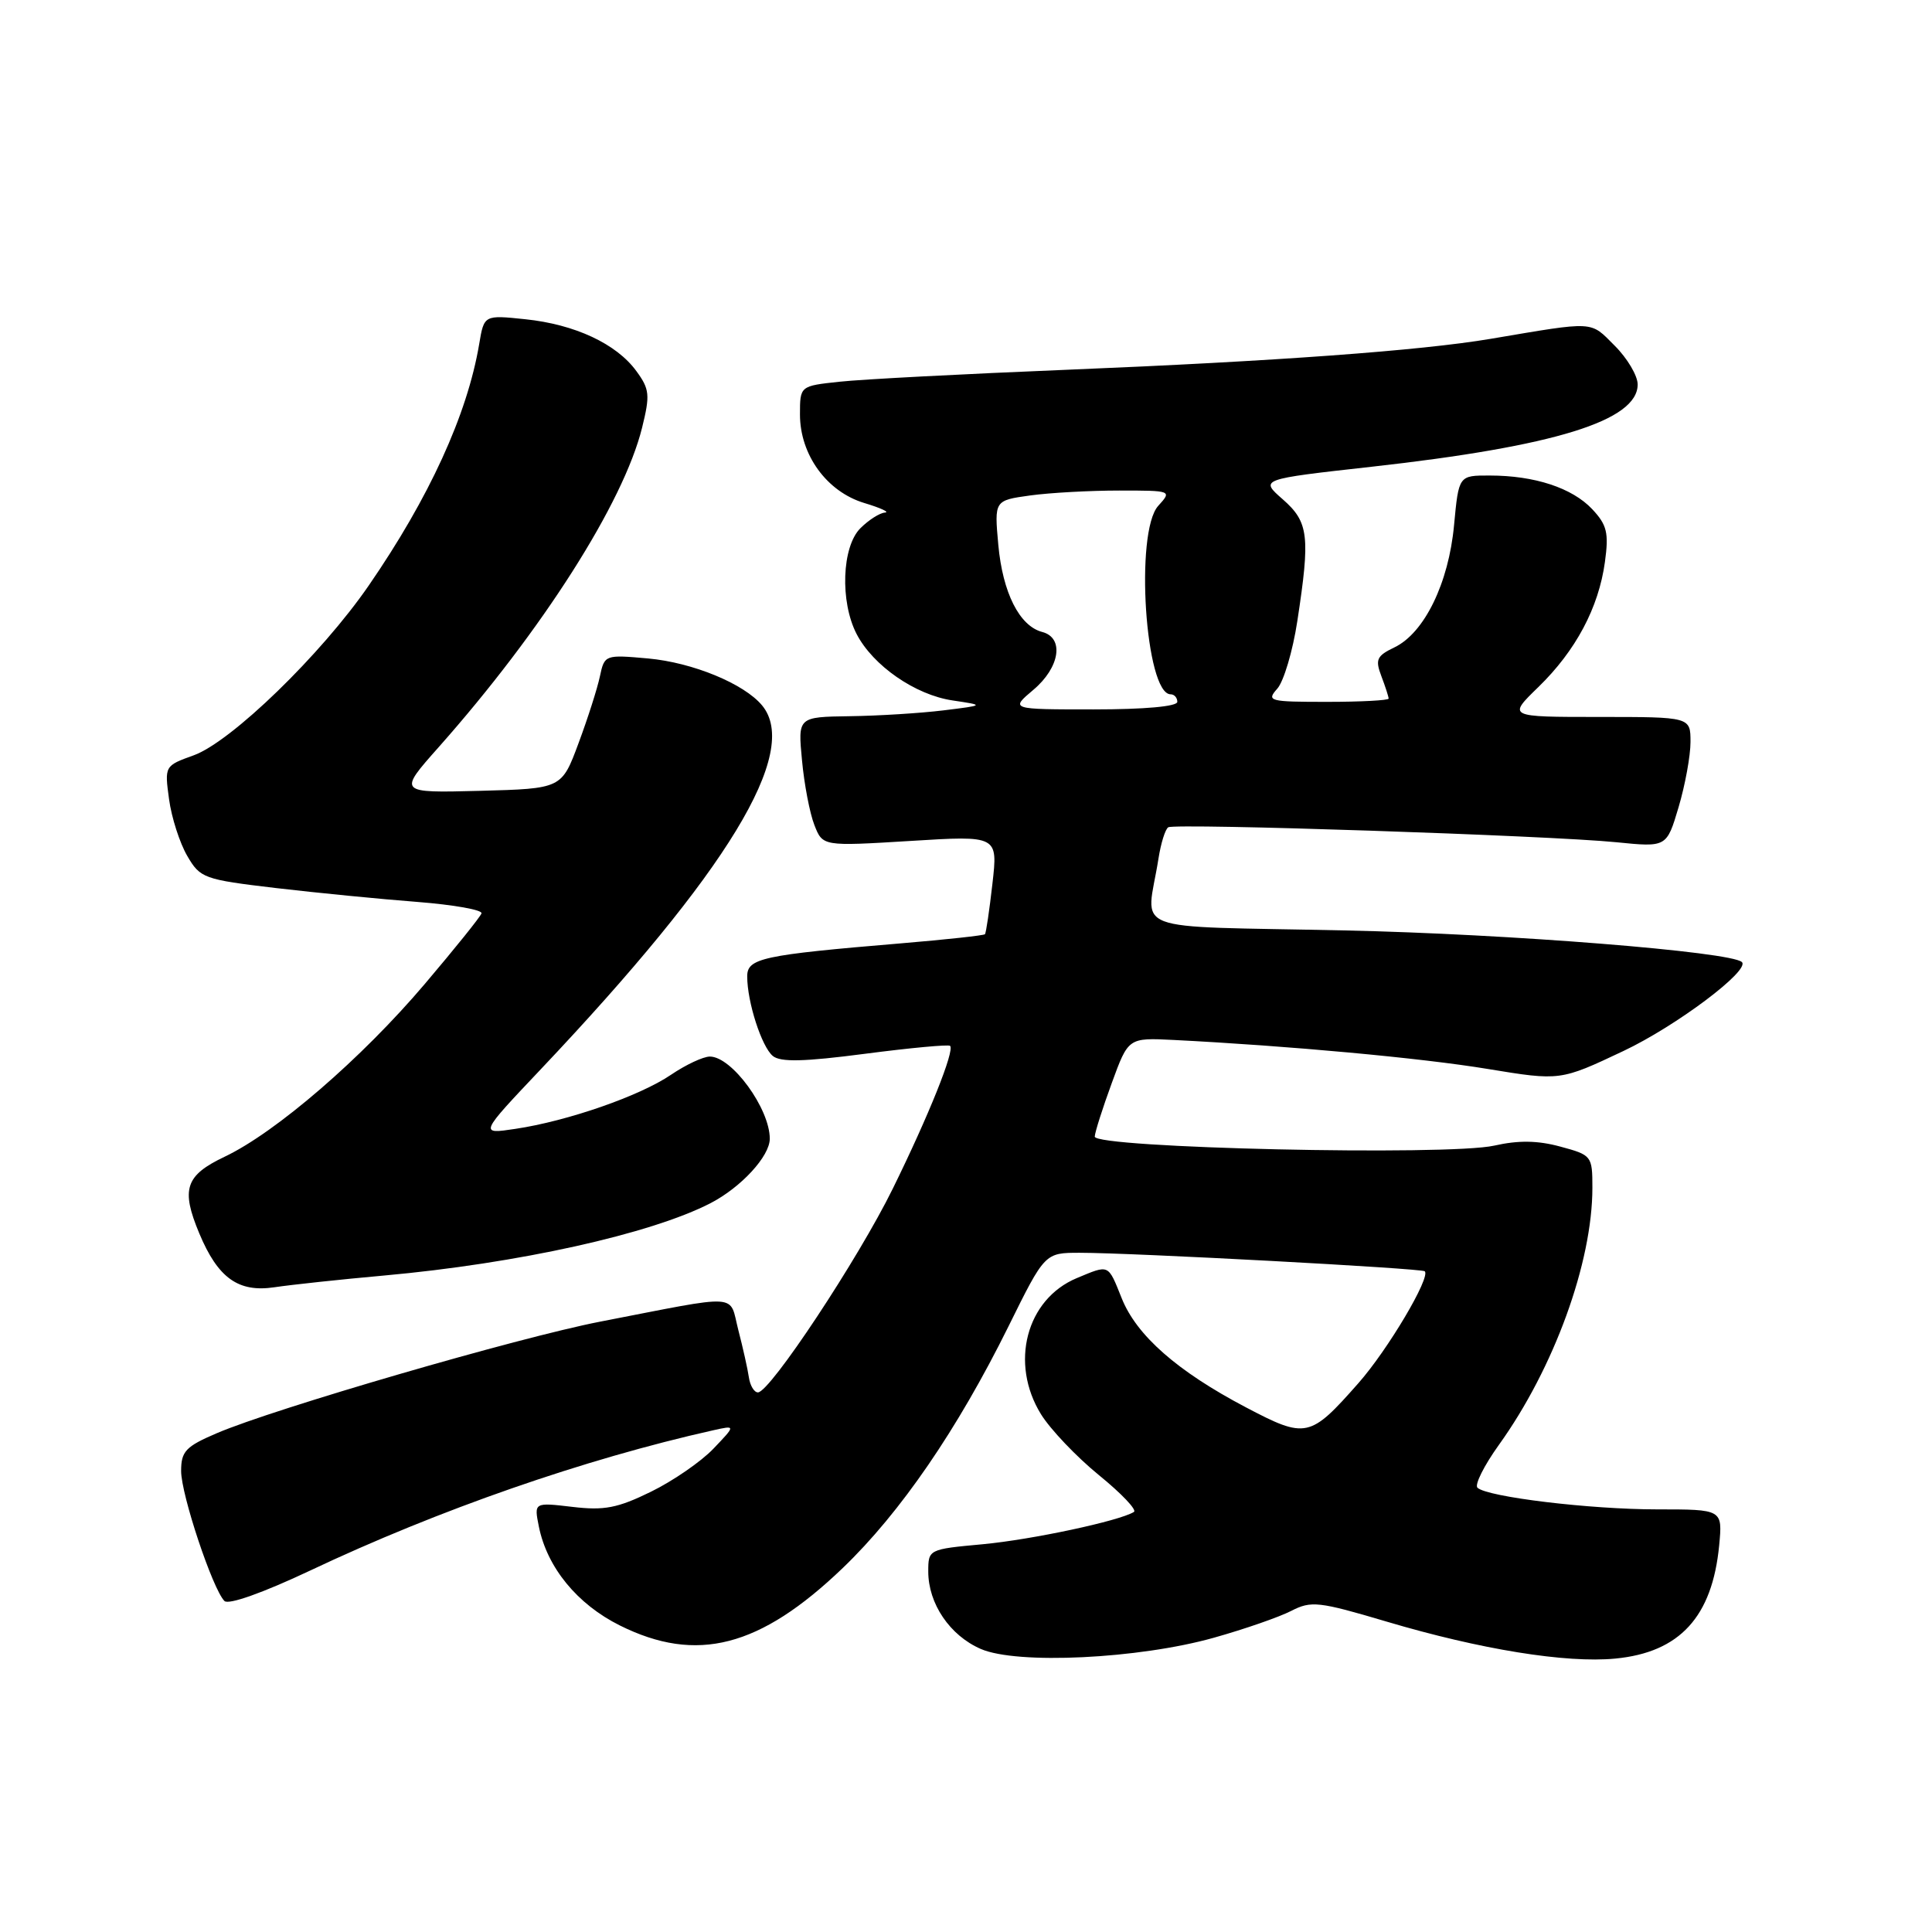 <?xml version="1.0" encoding="UTF-8" standalone="no"?>
<!DOCTYPE svg PUBLIC "-//W3C//DTD SVG 1.1//EN" "http://www.w3.org/Graphics/SVG/1.1/DTD/svg11.dtd" >
<svg xmlns="http://www.w3.org/2000/svg" xmlns:xlink="http://www.w3.org/1999/xlink" version="1.1" viewBox="0 0 256 256">
 <g >
 <path fill="currentColor"
d=" M 160.87 217.00 C 164.93 215.86 169.53 214.26 171.10 213.45 C 173.74 212.09 174.73 212.20 183.73 214.87 C 196.15 218.56 207.51 220.40 214.04 219.77 C 222.57 218.95 226.89 214.24 227.80 204.76 C 228.25 200.00 228.25 200.00 219.57 200.00 C 210.68 200.00 197.08 198.36 195.77 197.13 C 195.37 196.75 196.64 194.20 198.60 191.47 C 205.92 181.28 211.00 167.29 211.00 157.38 C 211.00 153.16 210.91 153.05 206.75 151.93 C 203.74 151.11 201.19 151.08 198.00 151.80 C 191.86 153.18 144.98 152.13 145.06 150.60 C 145.09 150.00 146.11 146.80 147.32 143.50 C 149.51 137.50 149.51 137.50 155.51 137.80 C 170.74 138.57 188.34 140.19 197.12 141.64 C 206.74 143.22 206.74 143.22 215.12 139.26 C 222.10 135.96 231.93 128.58 230.81 127.48 C 229.40 126.11 199.90 123.75 178.30 123.29 C 148.81 122.65 151.92 123.84 153.50 113.79 C 153.82 111.74 154.40 109.87 154.80 109.62 C 155.72 109.06 205.31 110.71 214.17 111.60 C 220.84 112.27 220.84 112.27 222.42 106.96 C 223.29 104.03 224.00 100.14 224.00 98.32 C 224.00 95.00 224.00 95.00 211.88 95.00 C 199.76 95.00 199.76 95.00 203.84 91.04 C 208.79 86.23 211.83 80.53 212.66 74.47 C 213.19 70.60 212.94 69.56 210.97 67.46 C 208.32 64.65 203.35 63.01 197.39 63.01 C 193.29 63.00 193.29 63.00 192.67 69.58 C 191.96 77.27 188.73 83.88 184.77 85.78 C 182.42 86.91 182.20 87.39 183.04 89.60 C 183.57 90.99 184.00 92.33 184.00 92.57 C 184.00 92.80 180.33 93.00 175.85 93.00 C 168.15 93.00 167.78 92.90 169.25 91.25 C 170.10 90.29 171.30 86.26 171.90 82.31 C 173.63 71.01 173.41 69.18 169.97 66.16 C 166.93 63.50 166.93 63.50 181.72 61.85 C 206.03 59.14 217.00 55.74 217.00 50.94 C 217.00 49.79 215.63 47.47 213.95 45.80 C 210.65 42.49 211.48 42.54 197.50 44.90 C 188.25 46.46 168.94 47.87 141.50 48.99 C 127.75 49.55 114.14 50.26 111.25 50.58 C 106.00 51.14 106.00 51.14 106.00 54.92 C 106.00 60.26 109.55 65.15 114.52 66.65 C 116.71 67.31 117.94 67.88 117.25 67.92 C 116.56 67.97 115.10 68.90 114.00 70.00 C 111.55 72.45 111.29 79.72 113.50 84.00 C 115.67 88.20 121.28 92.08 126.21 92.81 C 130.50 93.45 130.50 93.45 125.00 94.13 C 121.97 94.50 116.40 94.85 112.61 94.90 C 105.72 95.00 105.72 95.00 106.27 100.75 C 106.56 103.91 107.30 107.77 107.91 109.32 C 109.01 112.14 109.01 112.14 120.62 111.43 C 132.23 110.71 132.23 110.71 131.50 117.11 C 131.10 120.62 130.66 123.63 130.51 123.79 C 130.37 123.95 125.35 124.50 119.37 125.00 C 100.96 126.54 99.00 126.97 99.01 129.39 C 99.01 132.78 100.92 138.69 102.40 139.92 C 103.42 140.76 106.51 140.69 114.63 139.63 C 120.61 138.85 125.68 138.38 125.89 138.58 C 126.53 139.18 123.08 147.78 118.30 157.50 C 113.73 166.81 102.02 184.50 100.43 184.50 C 99.93 184.50 99.39 183.60 99.23 182.50 C 99.07 181.40 98.44 178.58 97.83 176.23 C 96.57 171.34 98.44 171.46 79.50 175.13 C 68.66 177.24 36.34 186.64 28.72 189.91 C 24.60 191.67 24.00 192.31 24.00 194.92 C 24.00 198.05 28.18 210.58 29.74 212.14 C 30.28 212.68 34.86 211.05 41.07 208.12 C 58.09 200.07 77.43 193.34 94.50 189.52 C 97.50 188.85 97.50 188.85 94.53 191.96 C 92.90 193.67 89.17 196.24 86.24 197.67 C 81.83 199.83 80.06 200.17 75.85 199.67 C 70.76 199.07 70.76 199.07 71.40 202.27 C 72.49 207.69 76.47 212.56 82.13 215.38 C 92.31 220.45 100.70 218.29 111.67 207.77 C 119.31 200.44 126.87 189.41 133.63 175.75 C 138.45 166.00 138.45 166.00 143.08 166.00 C 150.09 166.00 188.39 168.06 188.79 168.45 C 189.59 169.25 183.90 178.85 180.00 183.27 C 173.57 190.56 173.06 190.67 165.07 186.47 C 156.00 181.70 150.60 176.96 148.63 172.02 C 146.79 167.44 147.02 167.55 142.67 169.36 C 135.98 172.16 133.76 180.64 137.94 187.40 C 139.18 189.40 142.63 193.03 145.61 195.46 C 148.59 197.88 150.68 200.08 150.25 200.34 C 148.31 201.54 136.73 204.01 130.21 204.62 C 123.04 205.28 123.00 205.30 123.00 208.24 C 123.00 212.49 125.86 216.71 129.95 218.49 C 134.75 220.59 150.91 219.81 160.87 217.00 Z  M 50.83 169.02 C 68.60 167.42 86.24 163.51 94.16 159.42 C 98.21 157.32 102.00 153.20 102.00 150.89 C 102.00 146.89 96.97 140.00 94.06 140.00 C 93.18 140.00 90.86 141.09 88.90 142.42 C 84.78 145.22 75.21 148.55 68.29 149.58 C 63.50 150.30 63.50 150.30 71.66 141.68 C 96.44 115.49 106.09 99.63 100.98 93.47 C 98.59 90.59 91.79 87.79 85.88 87.25 C 80.17 86.74 80.10 86.76 79.49 89.62 C 79.16 91.20 77.88 95.20 76.65 98.50 C 74.42 104.50 74.42 104.50 63.58 104.79 C 52.74 105.07 52.74 105.07 58.12 99.01 C 71.83 83.55 82.62 66.62 85.08 56.67 C 86.15 52.34 86.08 51.57 84.32 49.17 C 81.68 45.55 76.17 42.98 69.60 42.30 C 64.14 41.73 64.14 41.73 63.49 45.62 C 61.91 54.95 56.87 65.96 48.85 77.60 C 42.55 86.74 30.63 98.30 25.65 100.09 C 21.81 101.47 21.80 101.50 22.40 105.90 C 22.73 108.34 23.82 111.71 24.81 113.41 C 26.53 116.37 27.01 116.54 36.55 117.67 C 42.02 118.31 50.46 119.14 55.30 119.51 C 60.14 119.89 63.97 120.57 63.80 121.03 C 63.64 121.50 60.25 125.71 56.27 130.40 C 47.93 140.23 36.58 150.03 29.79 153.26 C 24.55 155.75 23.95 157.56 26.41 163.44 C 28.88 169.35 31.58 171.28 36.35 170.57 C 38.63 170.23 45.15 169.53 50.83 169.02 Z  M 136.92 91.41 C 140.44 88.45 141.05 84.51 138.10 83.74 C 135.08 82.95 132.86 78.54 132.28 72.19 C 131.75 66.31 131.75 66.31 136.51 65.65 C 139.14 65.29 144.44 65.00 148.29 65.00 C 155.28 65.00 155.30 65.01 153.47 67.03 C 150.34 70.49 151.76 92.00 155.12 92.00 C 155.60 92.00 156.00 92.45 156.00 93.00 C 156.00 93.61 151.64 94.00 144.92 94.00 C 133.85 94.00 133.85 94.00 136.92 91.41 Z "/>
</g>
</svg>